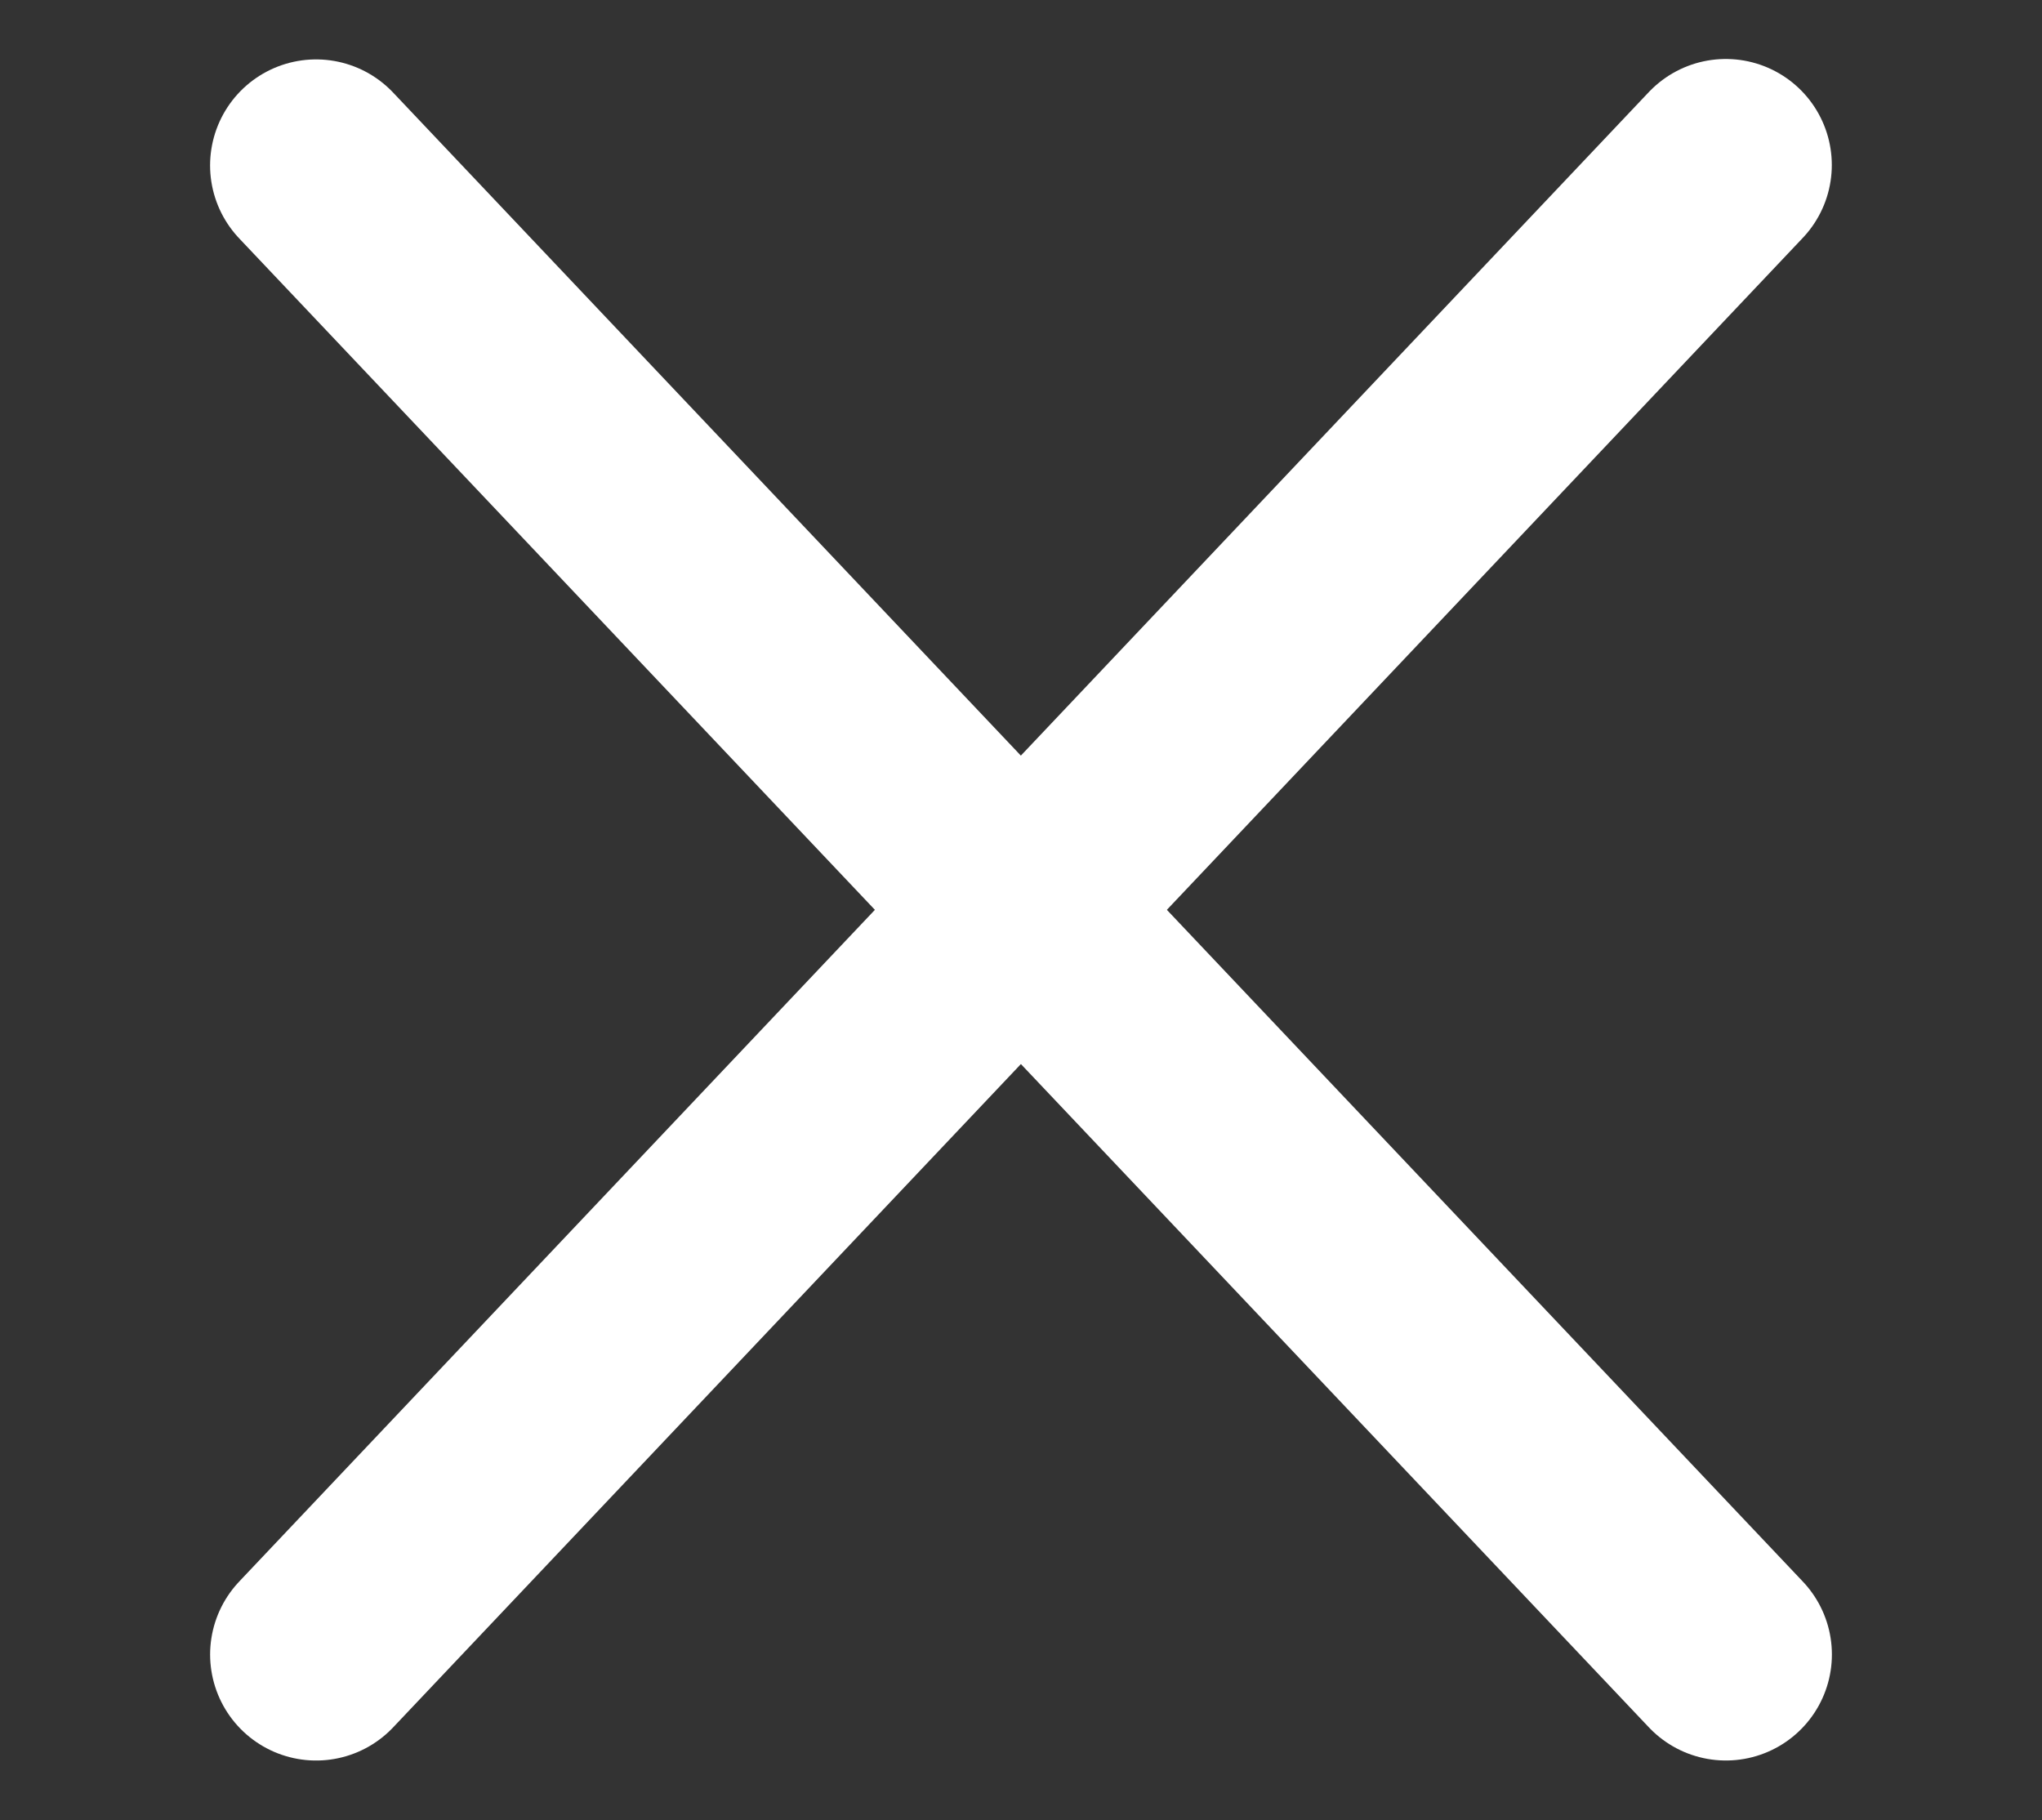 <svg xmlns="http://www.w3.org/2000/svg" width="38.525" height="34.333" viewBox="0 0 38.525 34.333">
  <rect x="0" y="0" width="38.525" height="34.333" fill="#333333" stroke="none"/>
  <g id="Group_7" data-name="Group 7" transform="translate(-429.027 -74.777)">
    <path id="Path_15" data-name="Path 15" d="M0,4.422,38.431,0" transform="matrix(0.766, -0.643, 0.643, 0.766, 432.148, 102.601)" fill="none" stroke="#fff" stroke-linecap="round" stroke-width="4"/>
    <path id="Path_16" data-name="Path 16" d="M0,0,38.431,4.422" transform="translate(461.588 105.988) rotate(-140)" fill="none" stroke="#fff" stroke-linecap="round" stroke-width="4"/>
  </g>
</svg>
